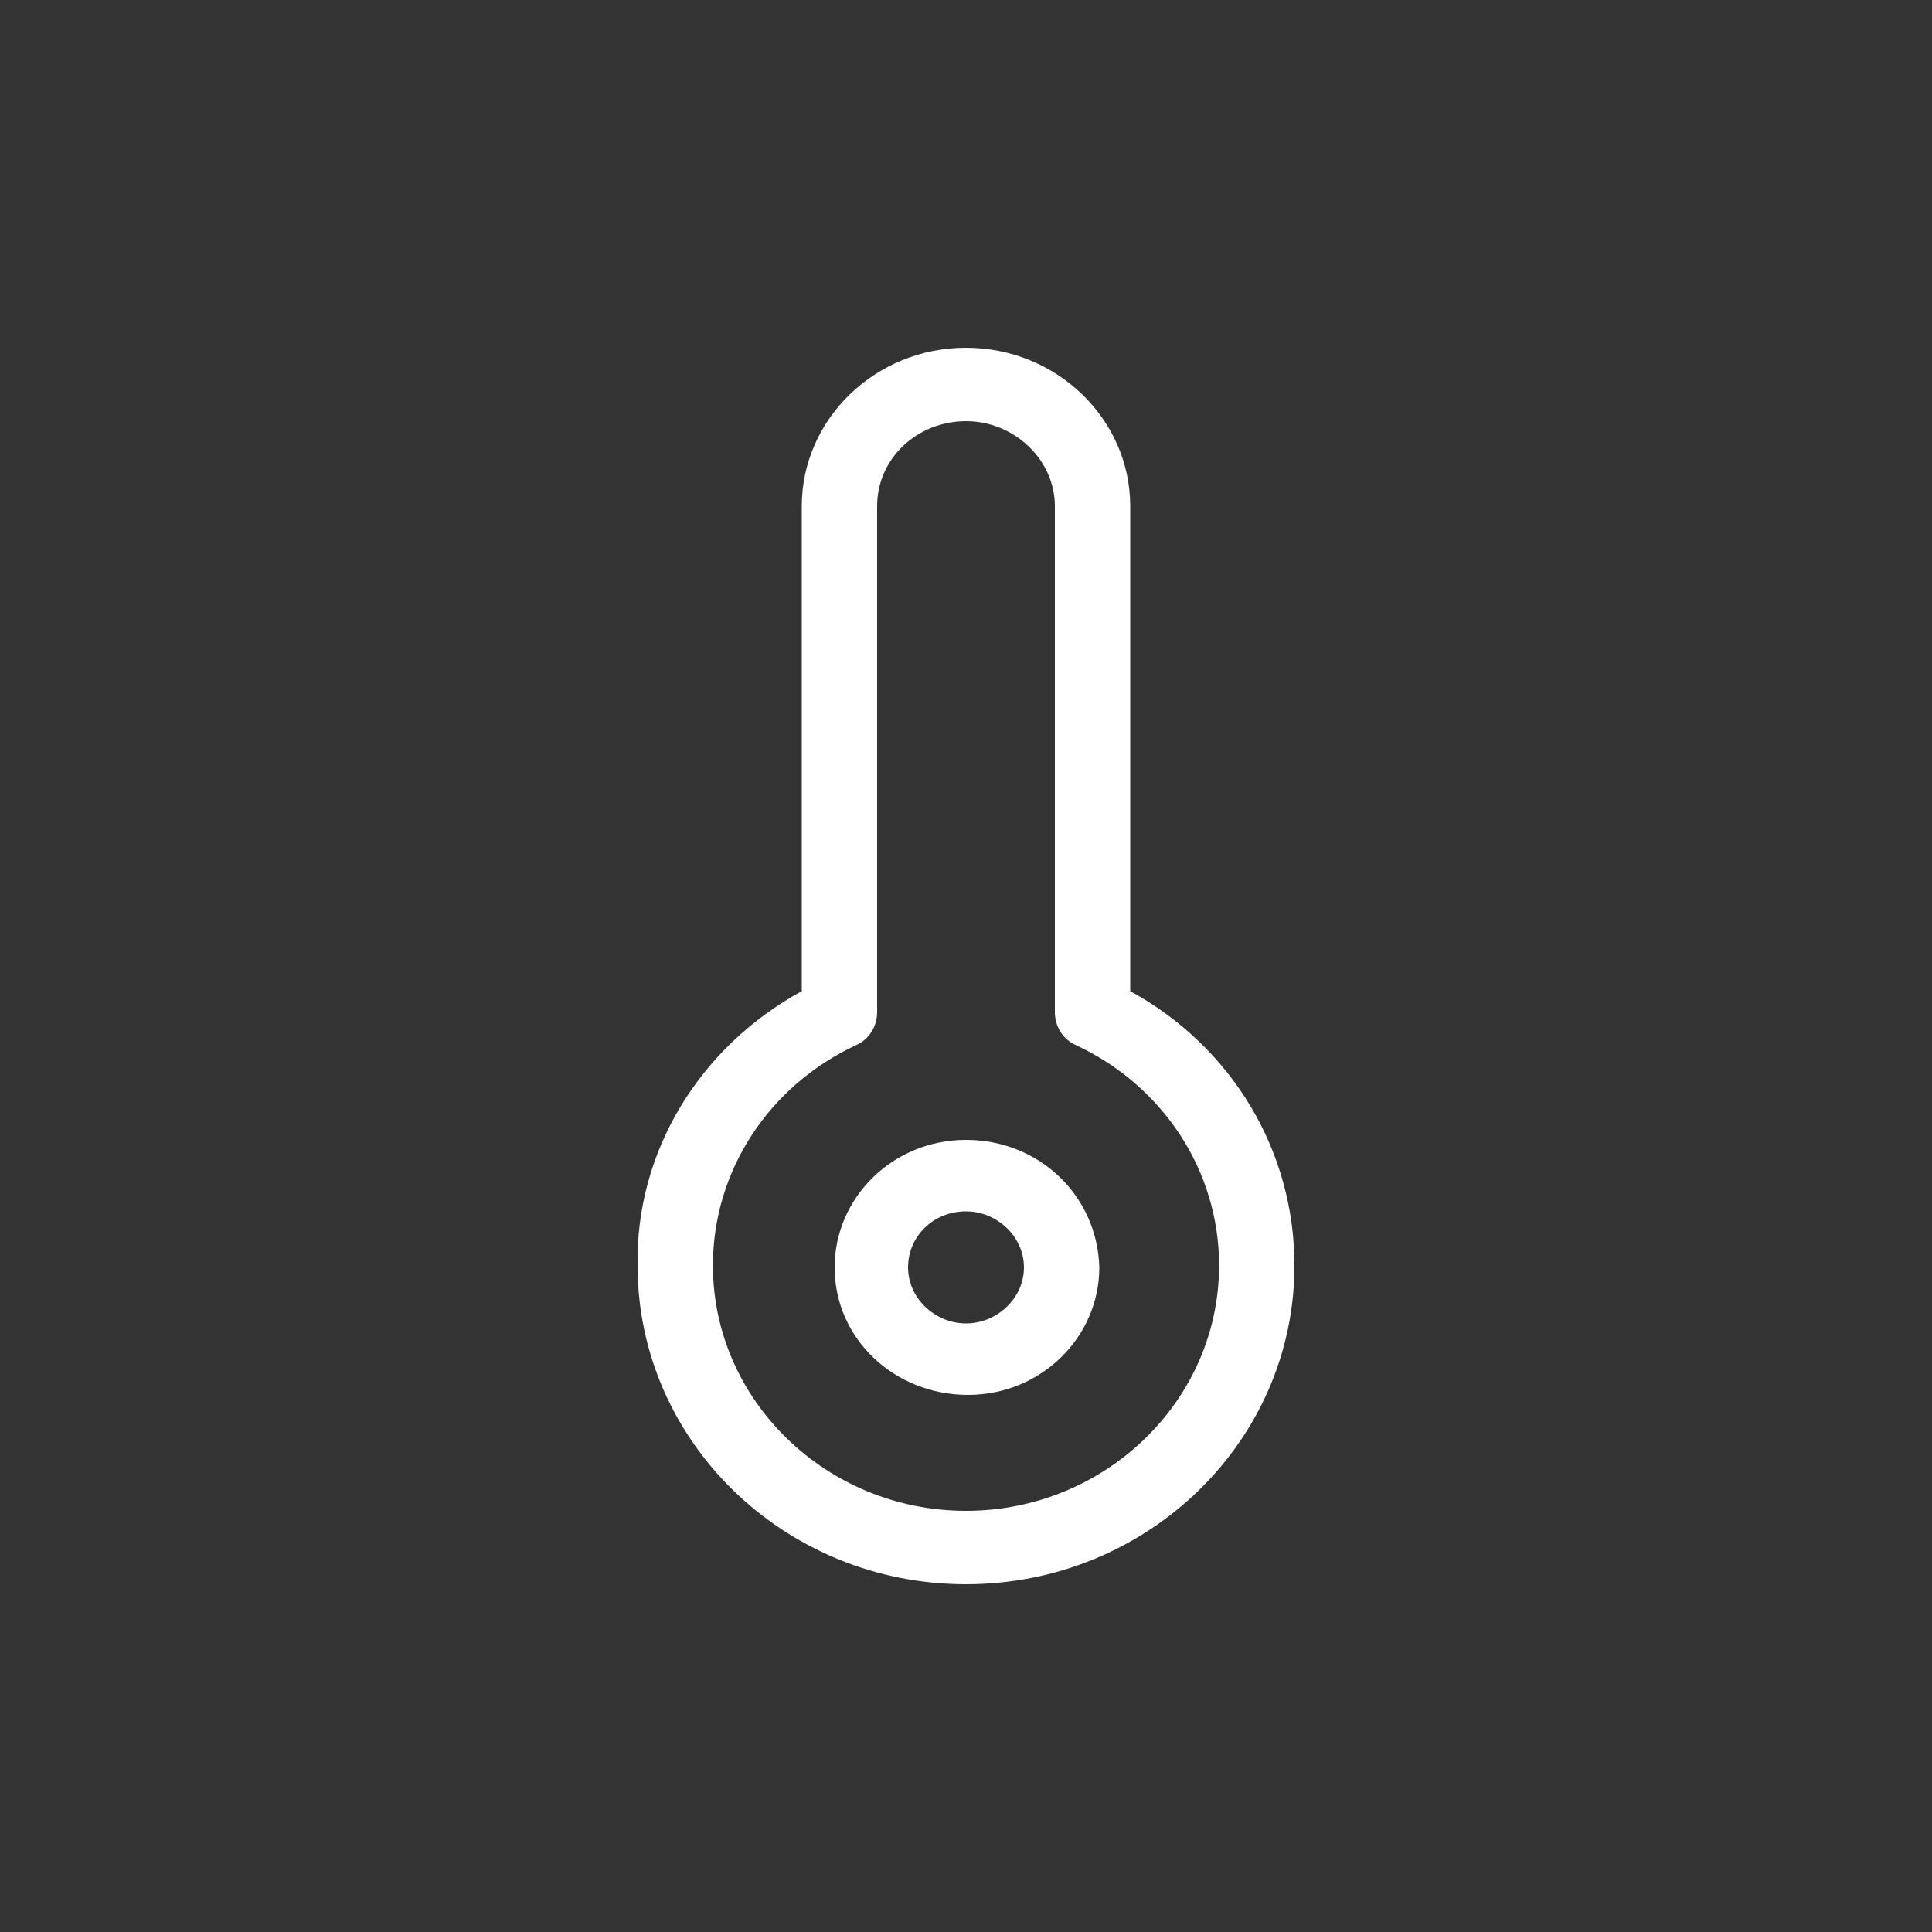 <?xml version="1.0" encoding="utf-8"?>
<!-- Generator: Adobe Illustrator 26.0.3, SVG Export Plug-In . SVG Version: 6.00 Build 0)  -->
<svg version="1.1" id="레이어_1" xmlns="http://www.w3.org/2000/svg" xmlns:xlink="http://www.w3.org/1999/xlink" x="0px"
	 y="0px" viewBox="0 0 100 100" style="enable-background:new 0 0 100 100;" xml:space="preserve">
<rect x="0" y="0" width="100" height="100" fill="#333333" stroke="none"/>
<g id="레이어_7">
	<path d="M58.5,51.3V26.2c0-4.5-3.8-8.2-8.5-8.2s-8.5,3.7-8.5,8.2v25.1c-5.3,2.9-8.6,8.3-8.5,14.2C33,74.6,40.6,82,50,82
		s17-7.4,17-16.5C67,59.6,63.8,54.2,58.5,51.3z M50,78.2c-7.2,0-13.1-5.7-13.1-12.7c0-4.9,2.9-9.3,7.4-11.4c0.7-0.3,1.1-1,1.1-1.7
		V26.2c0-2.5,2.1-4.4,4.6-4.4c2.5,0,4.6,2,4.6,4.4v26.2c0,0.7,0.4,1.4,1.1,1.7c4.5,2.1,7.4,6.5,7.4,11.4
		C63.1,72.5,57.2,78.2,50,78.2z" style="fill: rgb(255, 255, 255);"/>
	<path d="M50,59c-3.8,0-6.8,3-6.8,6.6c0,3.7,3.1,6.6,6.9,6.6c3.8,0,6.8-3,6.8-6.6C56.8,61.9,53.8,59,50,59z M50,68.5
		c-1.6,0-3-1.3-3-2.9c0-1.6,1.3-2.9,3-2.9c1.6,0,3,1.3,3,2.9l0,0C53,67.2,51.6,68.5,50,68.5C50,68.5,50,68.5,50,68.5L50,68.5z" style="fill: rgb(255, 255, 255);"/>
</g>
</svg>
